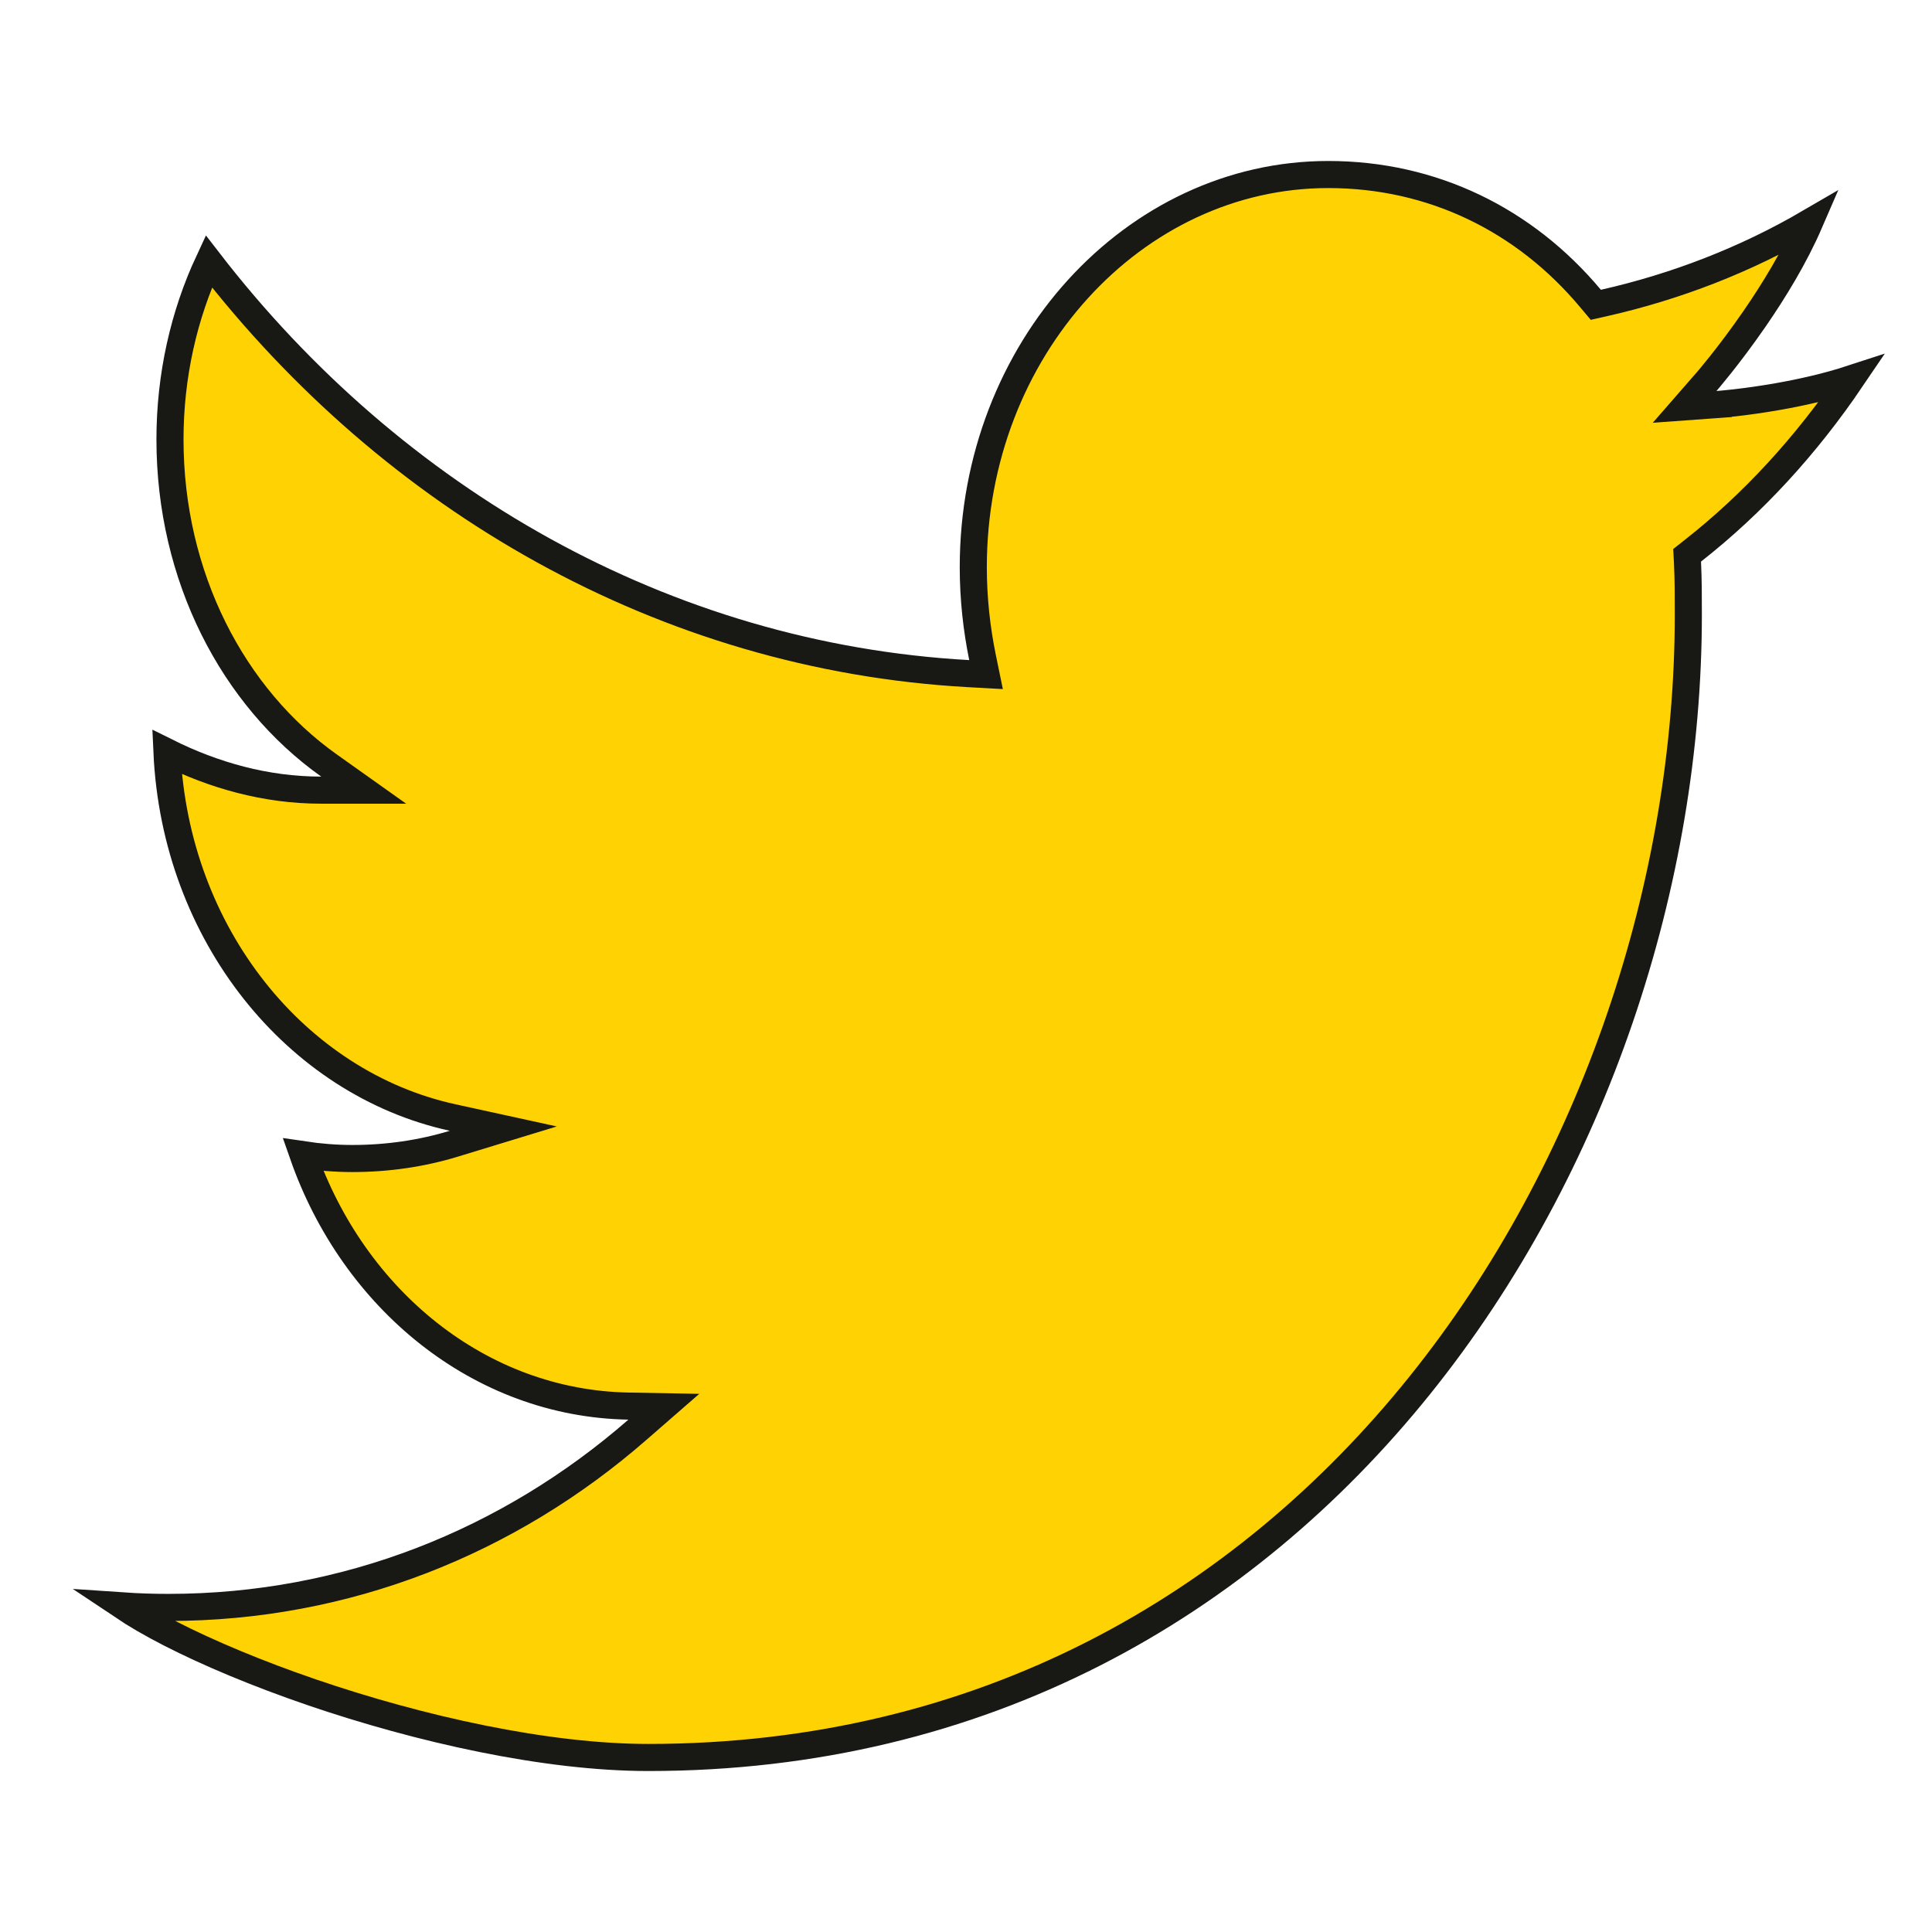<svg width="48" height="48" viewBox="0 0 48 48" fill="none" xmlns="http://www.w3.org/2000/svg">
<mask id="mask0_602_5346" style="mask-type:alpha" maskUnits="userSpaceOnUse" x="0" y="0" width="48" height="48">
<rect width="48" height="48" fill="#D9D9D9"/>
</mask>
<g mask="url(#mask0_602_5346)">
<path d="M15.619 34.934C11.916 34.87 8.784 32.279 7.529 28.689C7.93 28.749 8.341 28.783 8.753 28.783C9.62 28.783 10.468 28.661 11.273 28.416L12.505 28.04L11.247 27.765C7.358 26.916 4.353 23.215 4.148 18.684C5.304 19.259 6.597 19.631 7.981 19.631H9.036L8.176 19.02C5.784 17.323 4.223 14.323 4.223 10.918C4.223 9.33 4.57 7.818 5.188 6.493C9.762 12.416 16.504 16.316 24.062 16.736L24.498 16.76L24.41 16.332C24.265 15.624 24.181 14.87 24.181 14.094C24.181 8.672 28.177 4.336 32.999 4.336C35.596 4.336 37.883 5.465 39.516 7.416L39.648 7.573L39.848 7.528C41.646 7.121 43.367 6.455 44.957 5.528C44.588 6.381 44.071 7.225 43.59 7.922C43.268 8.389 42.967 8.783 42.747 9.06C42.636 9.199 42.547 9.308 42.485 9.382C42.454 9.419 42.43 9.447 42.414 9.466L42.396 9.487L42.391 9.492L42.39 9.493L42.39 9.493L42.39 9.493L41.853 10.109L42.668 10.05L42.644 9.714C42.668 10.05 42.668 10.05 42.668 10.05L42.668 10.05L42.669 10.05L42.671 10.05L42.677 10.049L42.7 10.047C42.72 10.046 42.749 10.043 42.787 10.04C42.862 10.033 42.971 10.022 43.107 10.007C43.377 9.976 43.755 9.926 44.185 9.85C44.733 9.753 45.377 9.613 45.998 9.41C44.881 11.059 43.557 12.509 42.053 13.688L41.916 13.796L41.925 13.969C41.946 14.407 41.946 14.822 41.946 15.271C41.946 28.498 32.749 43.664 16.106 43.664C13.563 43.664 10.426 42.961 7.742 42.043C6.402 41.584 5.185 41.075 4.219 40.58C3.758 40.343 3.363 40.113 3.042 39.898C3.424 39.924 3.805 39.936 4.186 39.936C8.603 39.936 12.646 38.304 15.834 35.524L16.493 34.95L15.619 34.934Z" fill="#FFD203" stroke="#181815" stroke-width="0.673"/>
</g>
</svg>
